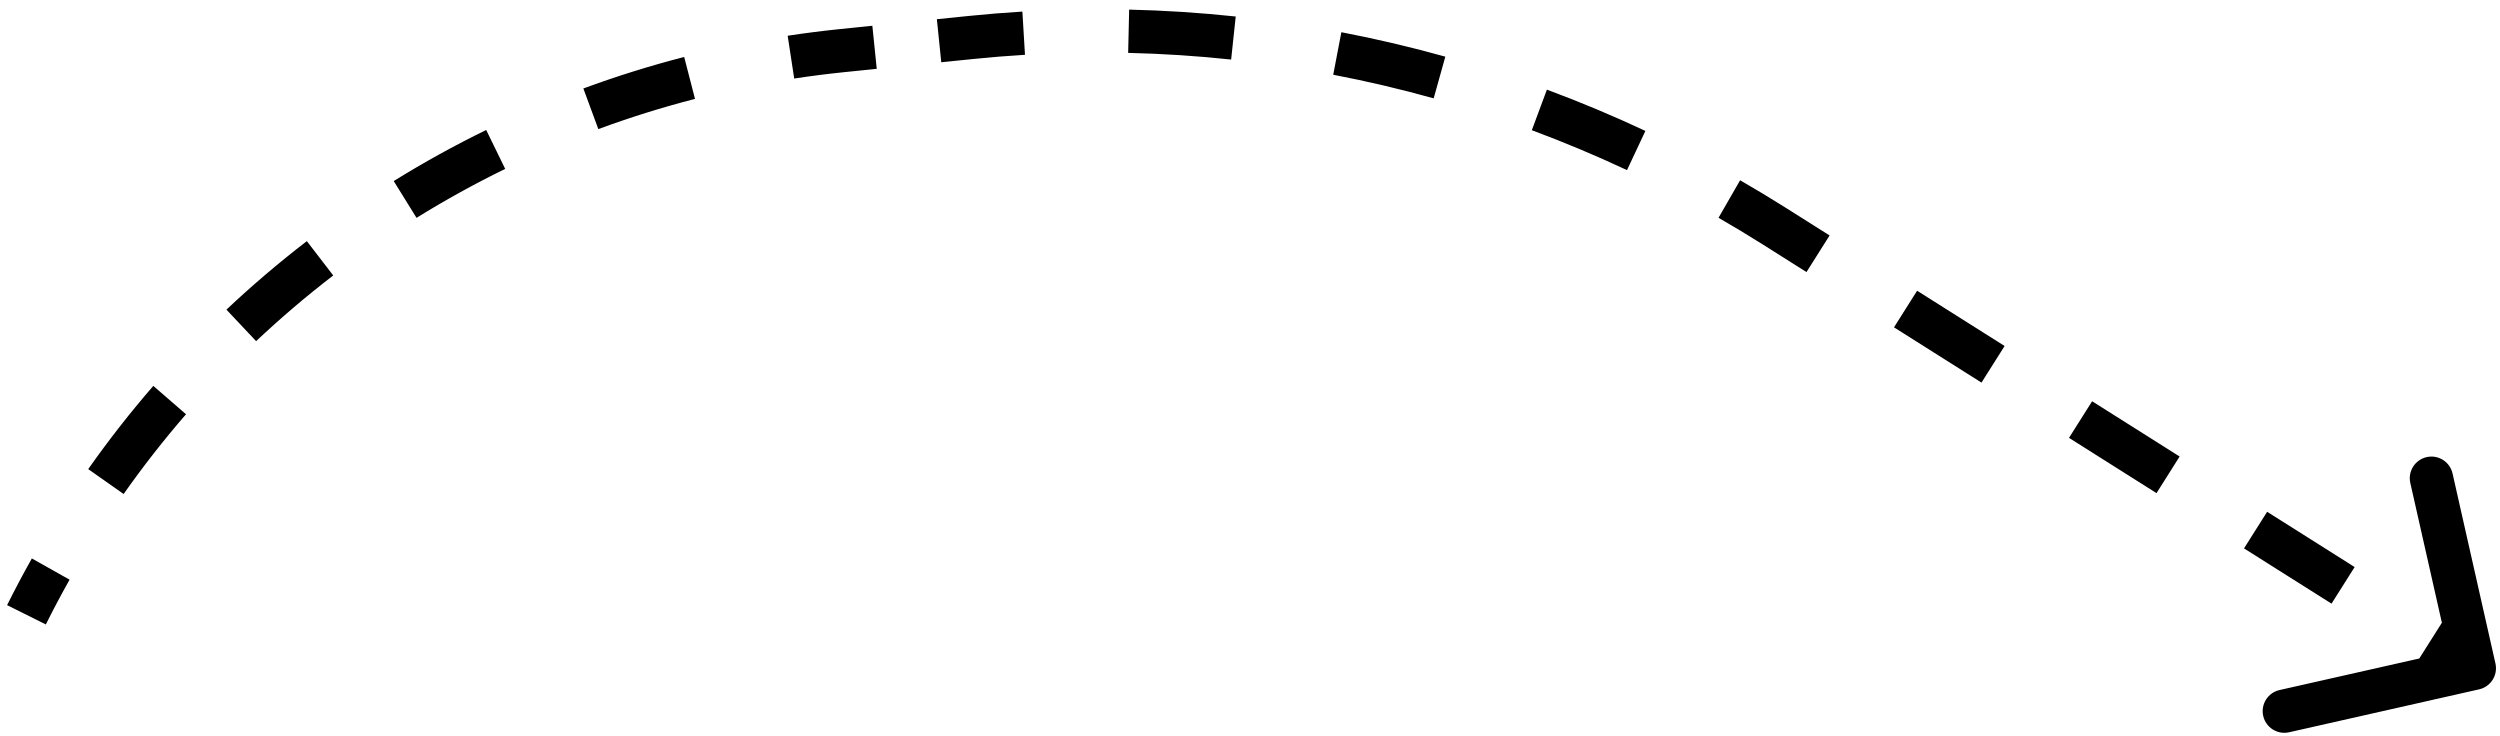 <svg xmlns="http://www.w3.org/2000/svg" width="231" height="68" viewBox="0 0 231 68" fill="none">
    <path d="M77.827 4.676L77.726 3.681L77.827 4.676ZM89.751 3.459L89.853 4.454L89.751 3.459ZM163.944 20.895L164.478 20.05L163.944 20.895ZM228.849 62.721C229.388 62.599 229.726 62.064 229.604 61.525L227.622 52.746C227.5 52.208 226.965 51.87 226.426 51.991C225.887 52.113 225.549 52.648 225.671 53.187L227.433 60.99L219.63 62.753C219.091 62.874 218.753 63.41 218.875 63.948C218.996 64.487 219.532 64.825 220.07 64.704L228.849 62.721ZM3.341 57.253C4.047 55.836 4.786 54.442 5.557 53.071L3.814 52.09C3.027 53.49 2.272 54.914 1.551 56.361L3.341 57.253ZM10.605 45.072C12.428 42.482 14.373 39.996 16.432 37.621L14.921 36.311C12.818 38.737 10.831 41.276 8.97 43.921L10.605 45.072ZM22.98 30.794C25.278 28.627 27.681 26.58 30.18 24.659L28.961 23.074C26.41 25.035 23.955 27.126 21.608 29.339L22.98 30.794ZM37.96 19.279C40.639 17.619 43.403 16.093 46.241 14.707L45.364 12.91C42.465 14.325 39.642 15.884 36.907 17.579L37.96 19.279ZM54.94 10.991C57.889 9.903 60.902 8.96 63.968 8.168L63.468 6.232C60.336 7.04 57.26 8.003 54.248 9.114L54.94 10.991ZM73.234 6.269C74.788 6.031 76.354 5.831 77.929 5.67L77.726 3.681C76.118 3.845 74.519 4.049 72.931 4.292L73.234 6.269ZM77.929 5.67L80.91 5.366L80.707 3.377L77.726 3.681L77.929 5.67ZM86.872 4.758L89.853 4.454L89.65 2.464L86.669 2.769L86.872 4.758ZM89.853 4.454C91.451 4.291 93.05 4.162 94.648 4.066L94.528 2.069C92.902 2.167 91.276 2.299 89.65 2.464L89.853 4.454ZM104.265 3.887C107.477 3.961 110.679 4.169 113.863 4.508L114.075 2.519C110.836 2.174 107.578 1.963 104.311 1.888L104.265 3.887ZM123.377 5.924C126.528 6.527 129.651 7.261 132.741 8.124L133.279 6.198C130.136 5.32 126.958 4.573 123.754 3.959L123.377 5.924ZM141.889 11.094C144.891 12.209 147.851 13.449 150.76 14.814L151.609 13.003C148.65 11.615 145.639 10.353 142.586 9.219L141.889 11.094ZM159.291 19.257C160.679 20.055 162.052 20.883 163.411 21.741L164.478 20.05C163.097 19.177 161.7 18.335 160.288 17.523L159.291 19.257ZM163.411 21.741L167.453 24.294L168.521 22.603L164.478 20.05L163.411 21.741ZM175.539 29.4L183.624 34.506L184.692 32.815L176.607 27.709L175.539 29.4ZM191.71 39.613L199.796 44.719L200.863 43.028L192.778 37.922L191.71 39.613ZM207.881 49.825L215.967 54.931L217.035 53.24L208.949 48.134L207.881 49.825ZM224.052 60.038L228.095 62.591L229.163 60.9L225.12 58.347L224.052 60.038ZM77.827 4.676L77.624 2.686L77.827 4.676ZM89.751 3.459L89.954 5.449L89.751 3.459ZM163.944 20.895L165.012 19.204L163.944 20.895ZM229.07 63.696C230.147 63.453 230.823 62.382 230.58 61.305L226.615 43.747C226.371 42.67 225.301 41.993 224.223 42.237C223.146 42.48 222.469 43.551 222.713 44.628L226.238 60.235L210.631 63.76C209.553 64.003 208.877 65.074 209.12 66.151C209.364 67.229 210.434 67.905 211.512 67.662L229.07 63.696ZM4.236 57.699C4.934 56.297 5.666 54.918 6.429 53.562L2.943 51.6C2.147 53.014 1.384 54.453 0.656 55.914L4.236 57.699ZM11.423 45.647C13.226 43.086 15.151 40.626 17.188 38.276L14.165 35.656C12.041 38.108 10.033 40.673 8.152 43.345L11.423 45.647ZM23.666 31.521C25.939 29.378 28.317 27.352 30.79 25.452L28.352 22.281C25.773 24.263 23.293 26.375 20.922 28.611L23.666 31.521ZM38.487 20.129C41.137 18.487 43.872 16.977 46.68 15.606L44.925 12.011C41.996 13.441 39.144 15.016 36.38 16.729L38.487 20.129ZM55.286 11.929C58.204 10.852 61.184 9.92 64.218 9.137L63.218 5.264C60.054 6.08 56.945 7.053 53.902 8.176L55.286 11.929ZM73.385 7.257C74.923 7.022 76.472 6.824 78.03 6.665L77.624 2.686C75.999 2.852 74.384 3.058 72.78 3.303L73.385 7.257ZM78.03 6.665L81.011 6.361L80.605 2.382L77.624 2.686L78.03 6.665ZM86.973 5.753L89.954 5.449L89.549 1.47L86.567 1.774L86.973 5.753ZM89.954 5.449C91.539 5.287 93.123 5.159 94.708 5.064L94.468 1.071C92.828 1.17 91.188 1.302 89.549 1.47L89.954 5.449ZM104.242 4.887C107.426 4.96 110.601 5.166 113.757 5.502L114.181 1.525C110.914 1.177 107.629 0.964 104.334 0.888L104.242 4.887ZM123.189 6.906C126.312 7.504 129.409 8.232 132.472 9.087L133.548 5.235C130.378 4.35 127.174 3.596 123.942 2.977L123.189 6.906ZM141.541 12.032C144.517 13.137 147.451 14.367 150.335 15.719L152.034 12.098C149.05 10.698 146.013 9.425 142.934 8.282L141.541 12.032ZM158.792 20.124C160.168 20.915 161.53 21.736 162.877 22.586L165.012 19.204C163.619 18.324 162.21 17.475 160.786 16.656L158.792 20.124ZM162.877 22.586L166.919 25.139L169.055 21.757L165.012 19.204L162.877 22.586ZM175.005 30.246L183.09 35.352L185.226 31.97L177.141 26.864L175.005 30.246ZM191.176 40.458L199.262 45.565L201.397 42.182L193.312 37.076L191.176 40.458ZM207.347 50.671L215.433 55.777L217.569 52.395L209.483 47.289L207.347 50.671ZM223.518 60.883L227.561 63.437L229.697 60.054L225.654 57.501L223.518 60.883Z" fill="black"/>
</svg>
